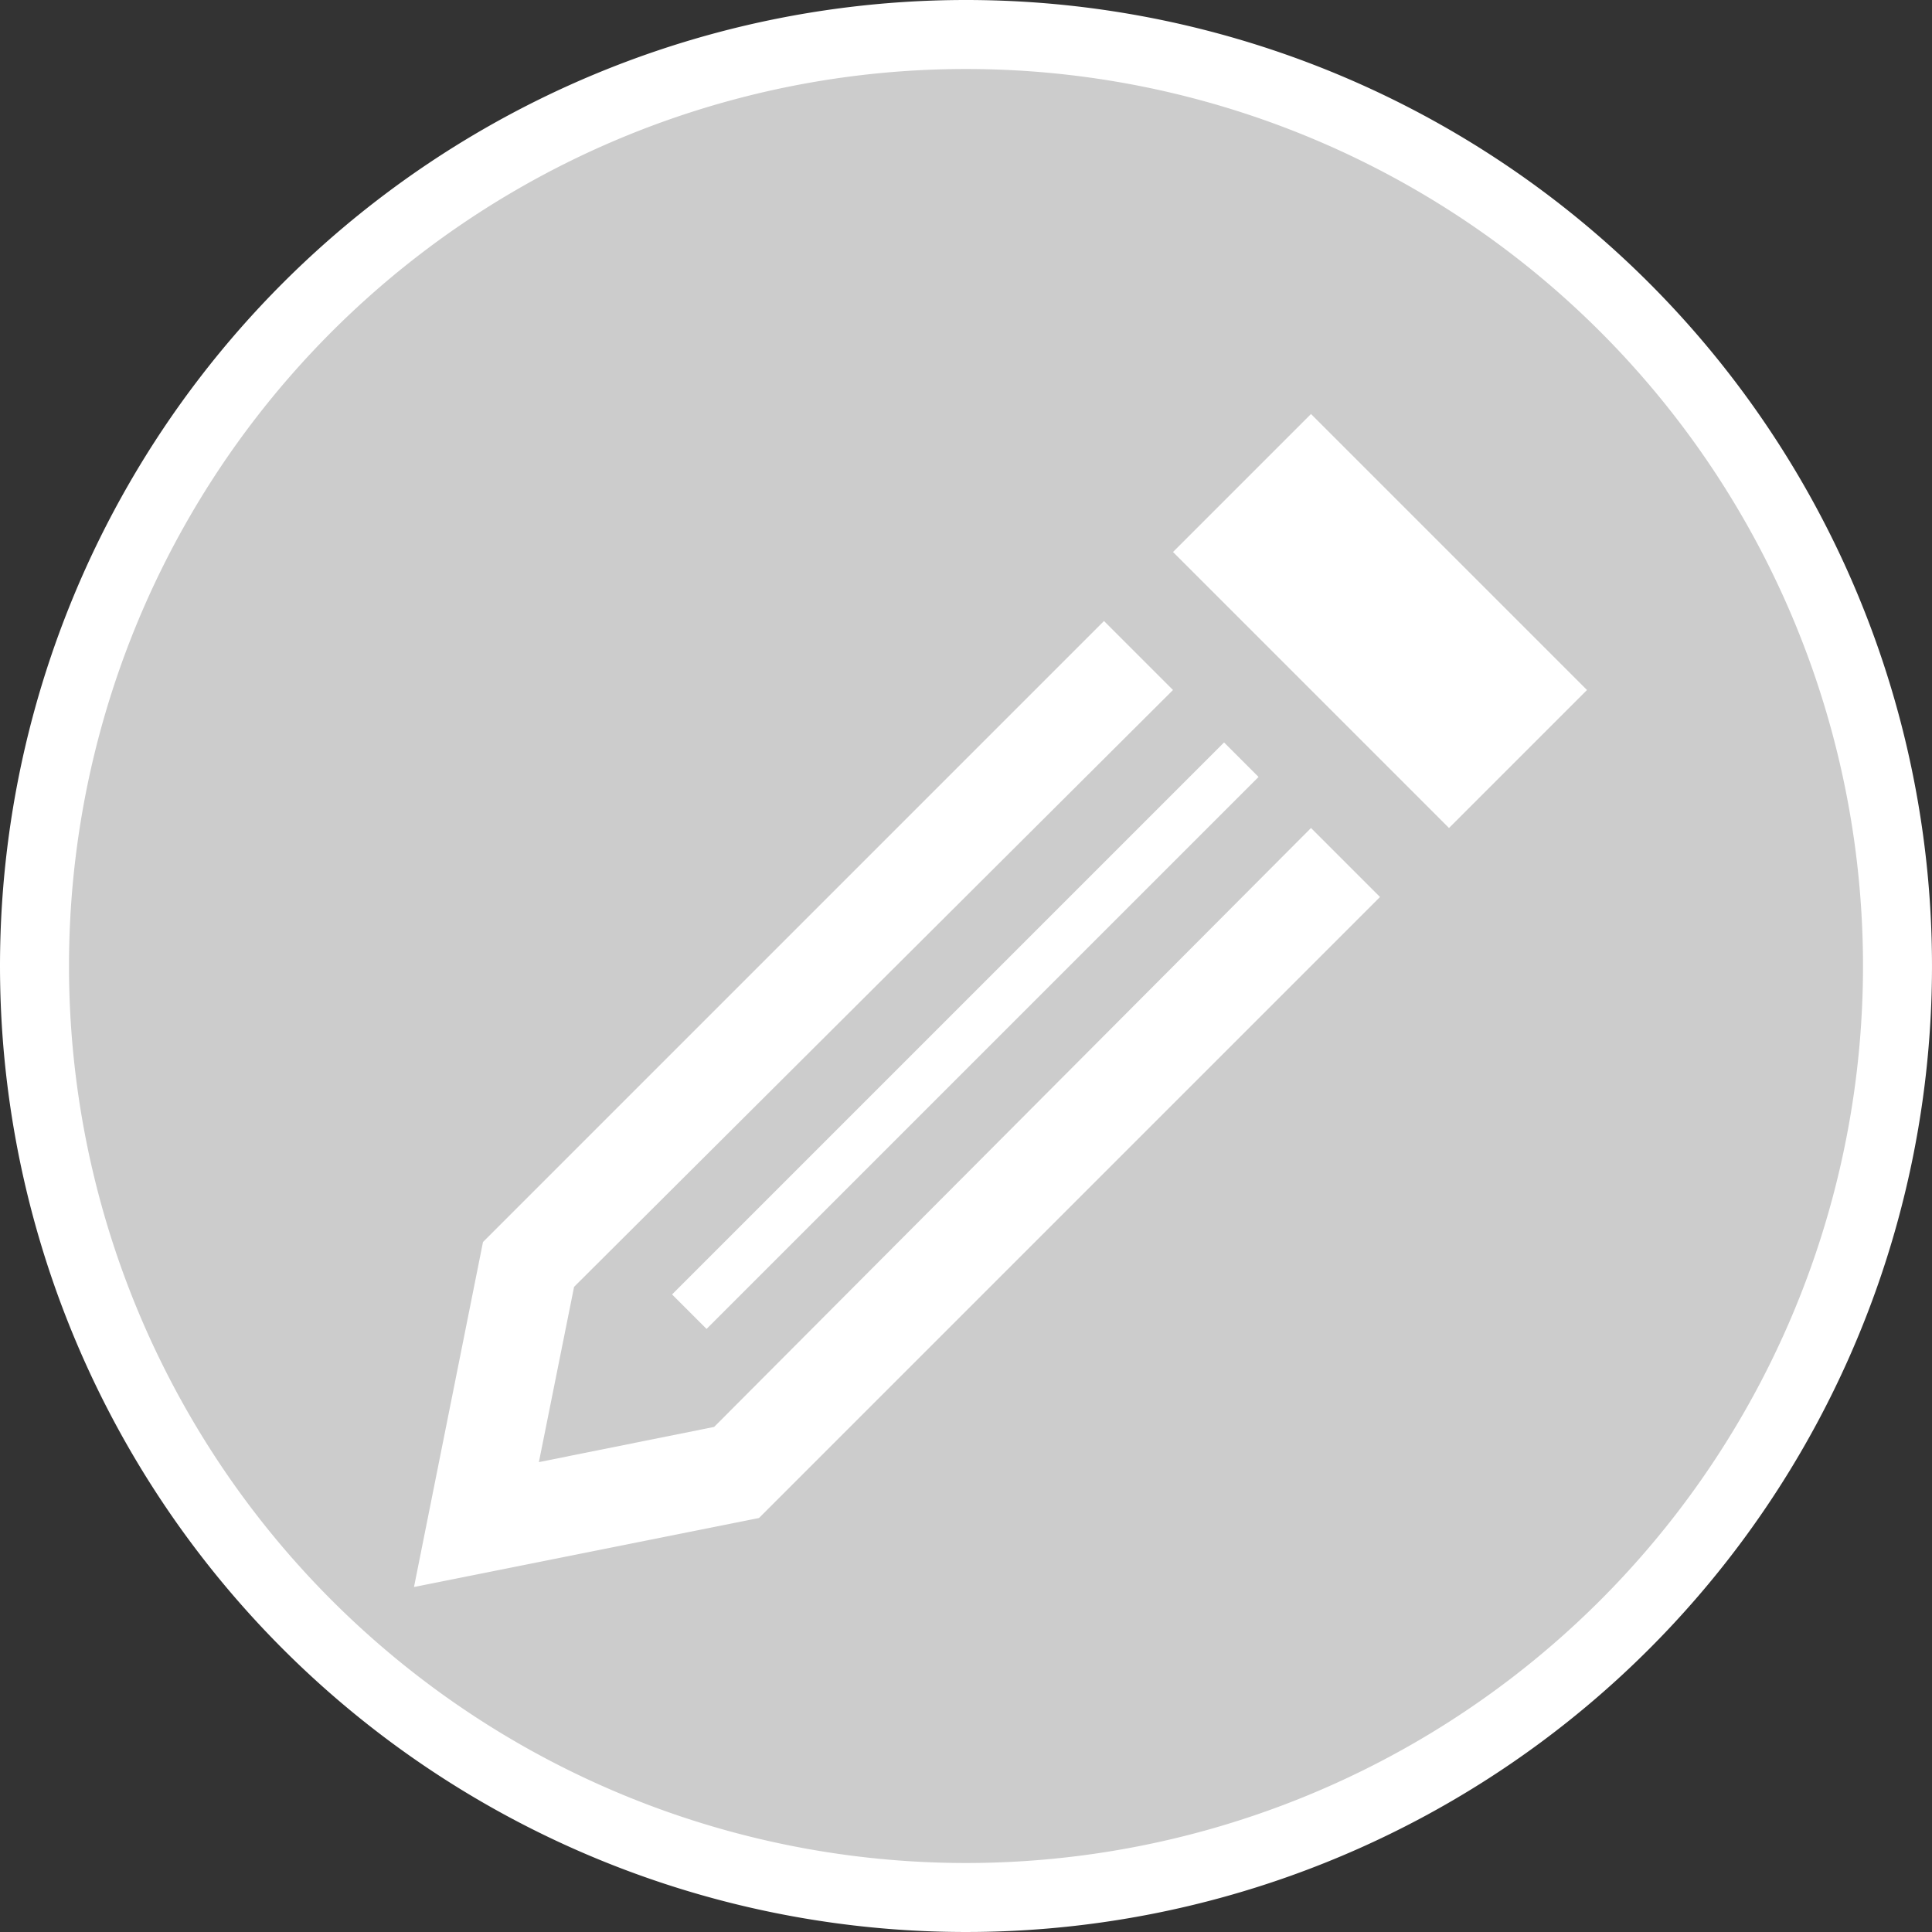<svg id="Calque_1" data-name="Calque 1" xmlns="http://www.w3.org/2000/svg" viewBox="0 0 28 28"><rect x="0" y="0" width="28" height="28" fill="#333333" stroke="none"/><title>PENCIL</title><g id="Groupe_10227" data-name="Groupe 10227"><g id="Tracé_22600" data-name="Tracé 22600"><path d="M14,27.5a13.51,13.51,0,0,1-9.55-23,13.51,13.51,0,0,1,19.1,19.1A13.41,13.41,0,0,1,14,27.5Z" transform="translate(0 0)" style="fill:#ccc"/><path d="M14,1A13,13,0,0,0,1,14,13,13,0,0,0,14,27,13,13,0,0,0,27,14,13,13,0,0,0,14,1m0-1A14,14,0,1,1,0,14,14,14,0,0,1,14,0Z" transform="translate(0 0)" style="fill:#fff"/></g><path id="iconmonstr-pencil-9" d="M19,12l1,1-9,9L6,23,7,18l9-9,1,1L8.32,18.65l-.51,2.54,2.54-.51Zm0-6L17,8l4,4,2-2L19,6ZM10.24,19.26l8-8-.5-.5-8,8,.5.5Z" transform="translate(0 0)" style="fill:#fff"/></g></svg>